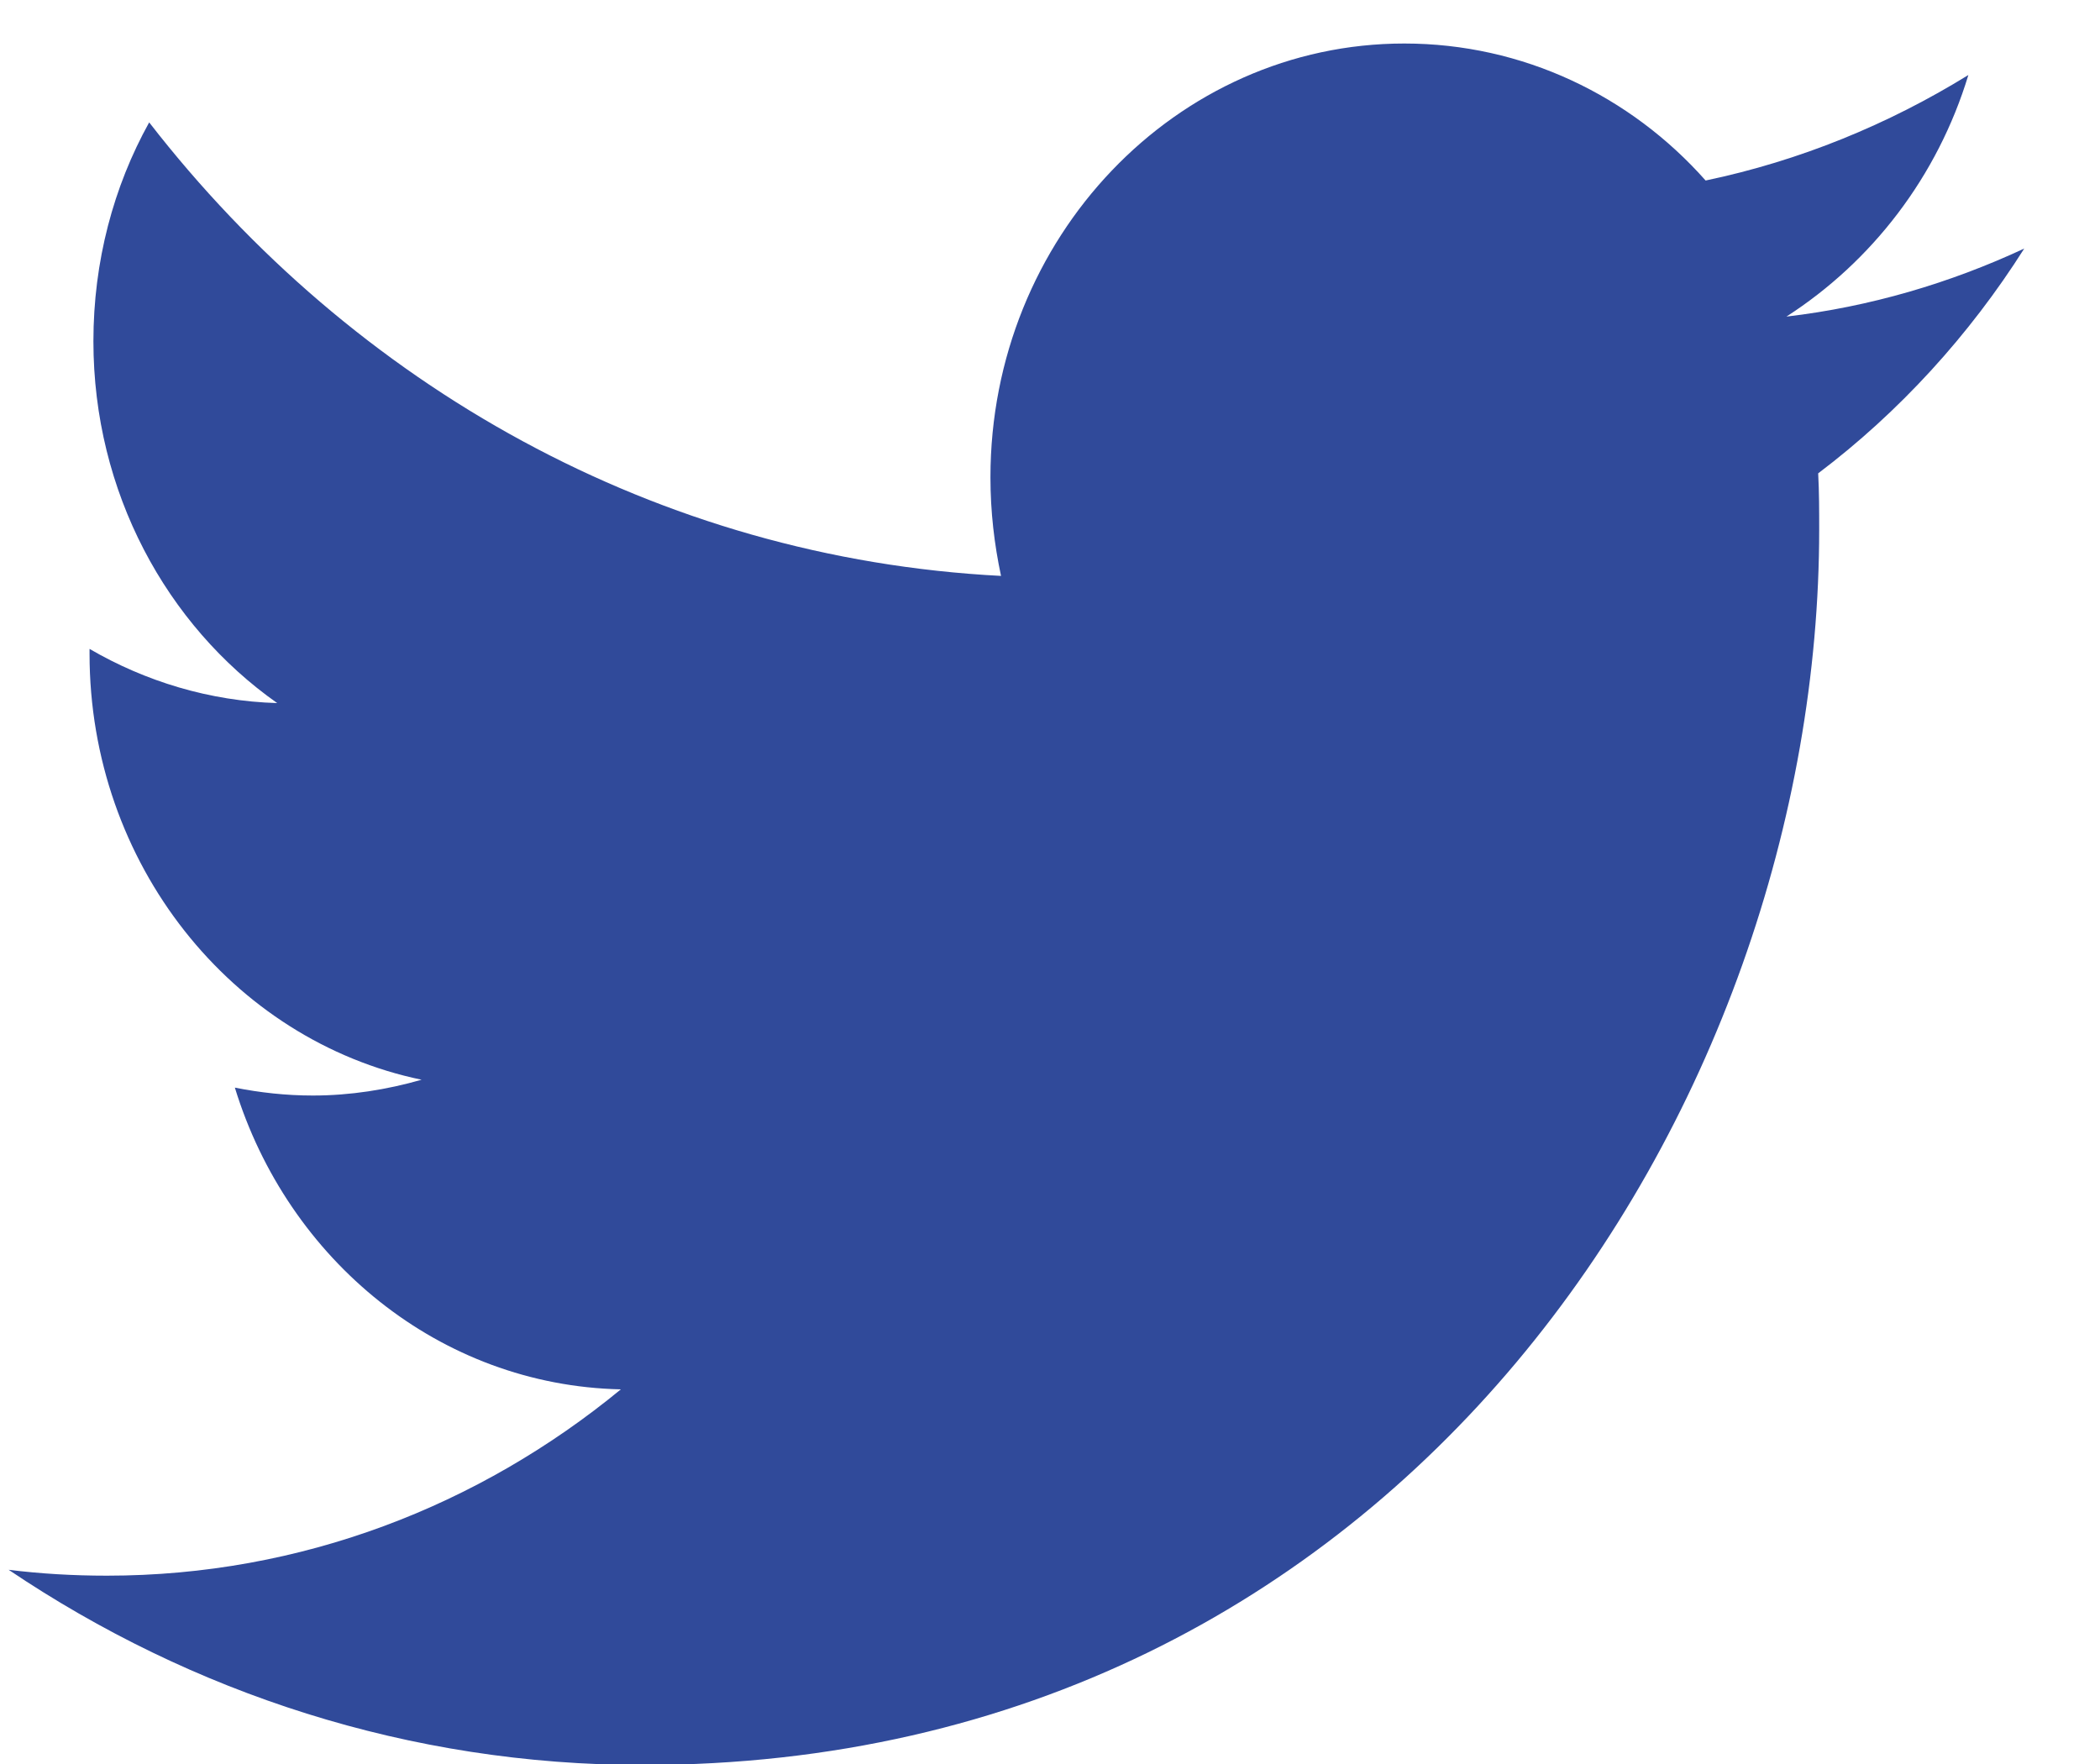 <svg width="25" height="21" viewBox="0 0 25 21" fill="none" xmlns="http://www.w3.org/2000/svg">
<path d="M23.433 0.893C22.482 1.48 21.428 1.914 20.305 2.149C19.411 1.14 18.128 0.518 16.718 0.518C14.002 0.518 11.791 2.83 11.791 5.682C11.791 6.093 11.837 6.48 11.917 6.856C7.826 6.645 4.206 4.591 1.776 1.457C1.352 2.22 1.112 3.112 1.112 4.062C1.112 5.858 1.983 7.443 3.3 8.37C2.498 8.347 1.73 8.112 1.066 7.725V7.783C1.066 10.284 2.762 12.385 5.019 12.854C4.607 12.972 4.171 13.042 3.724 13.042C3.403 13.042 3.094 13.007 2.796 12.948C3.426 15.002 5.237 16.493 7.391 16.54C5.707 17.925 3.587 18.758 1.272 18.758C0.871 18.758 0.482 18.735 0.103 18.688C2.281 20.155 4.87 21.012 7.655 21.012C16.707 21.012 21.657 13.136 21.657 6.304C21.657 6.081 21.657 5.858 21.645 5.635C22.608 4.908 23.444 3.992 24.098 2.959C23.215 3.37 22.264 3.652 21.267 3.769C22.287 3.112 23.066 2.102 23.433 0.893Z" fill="#304A9A"/>
</svg>
